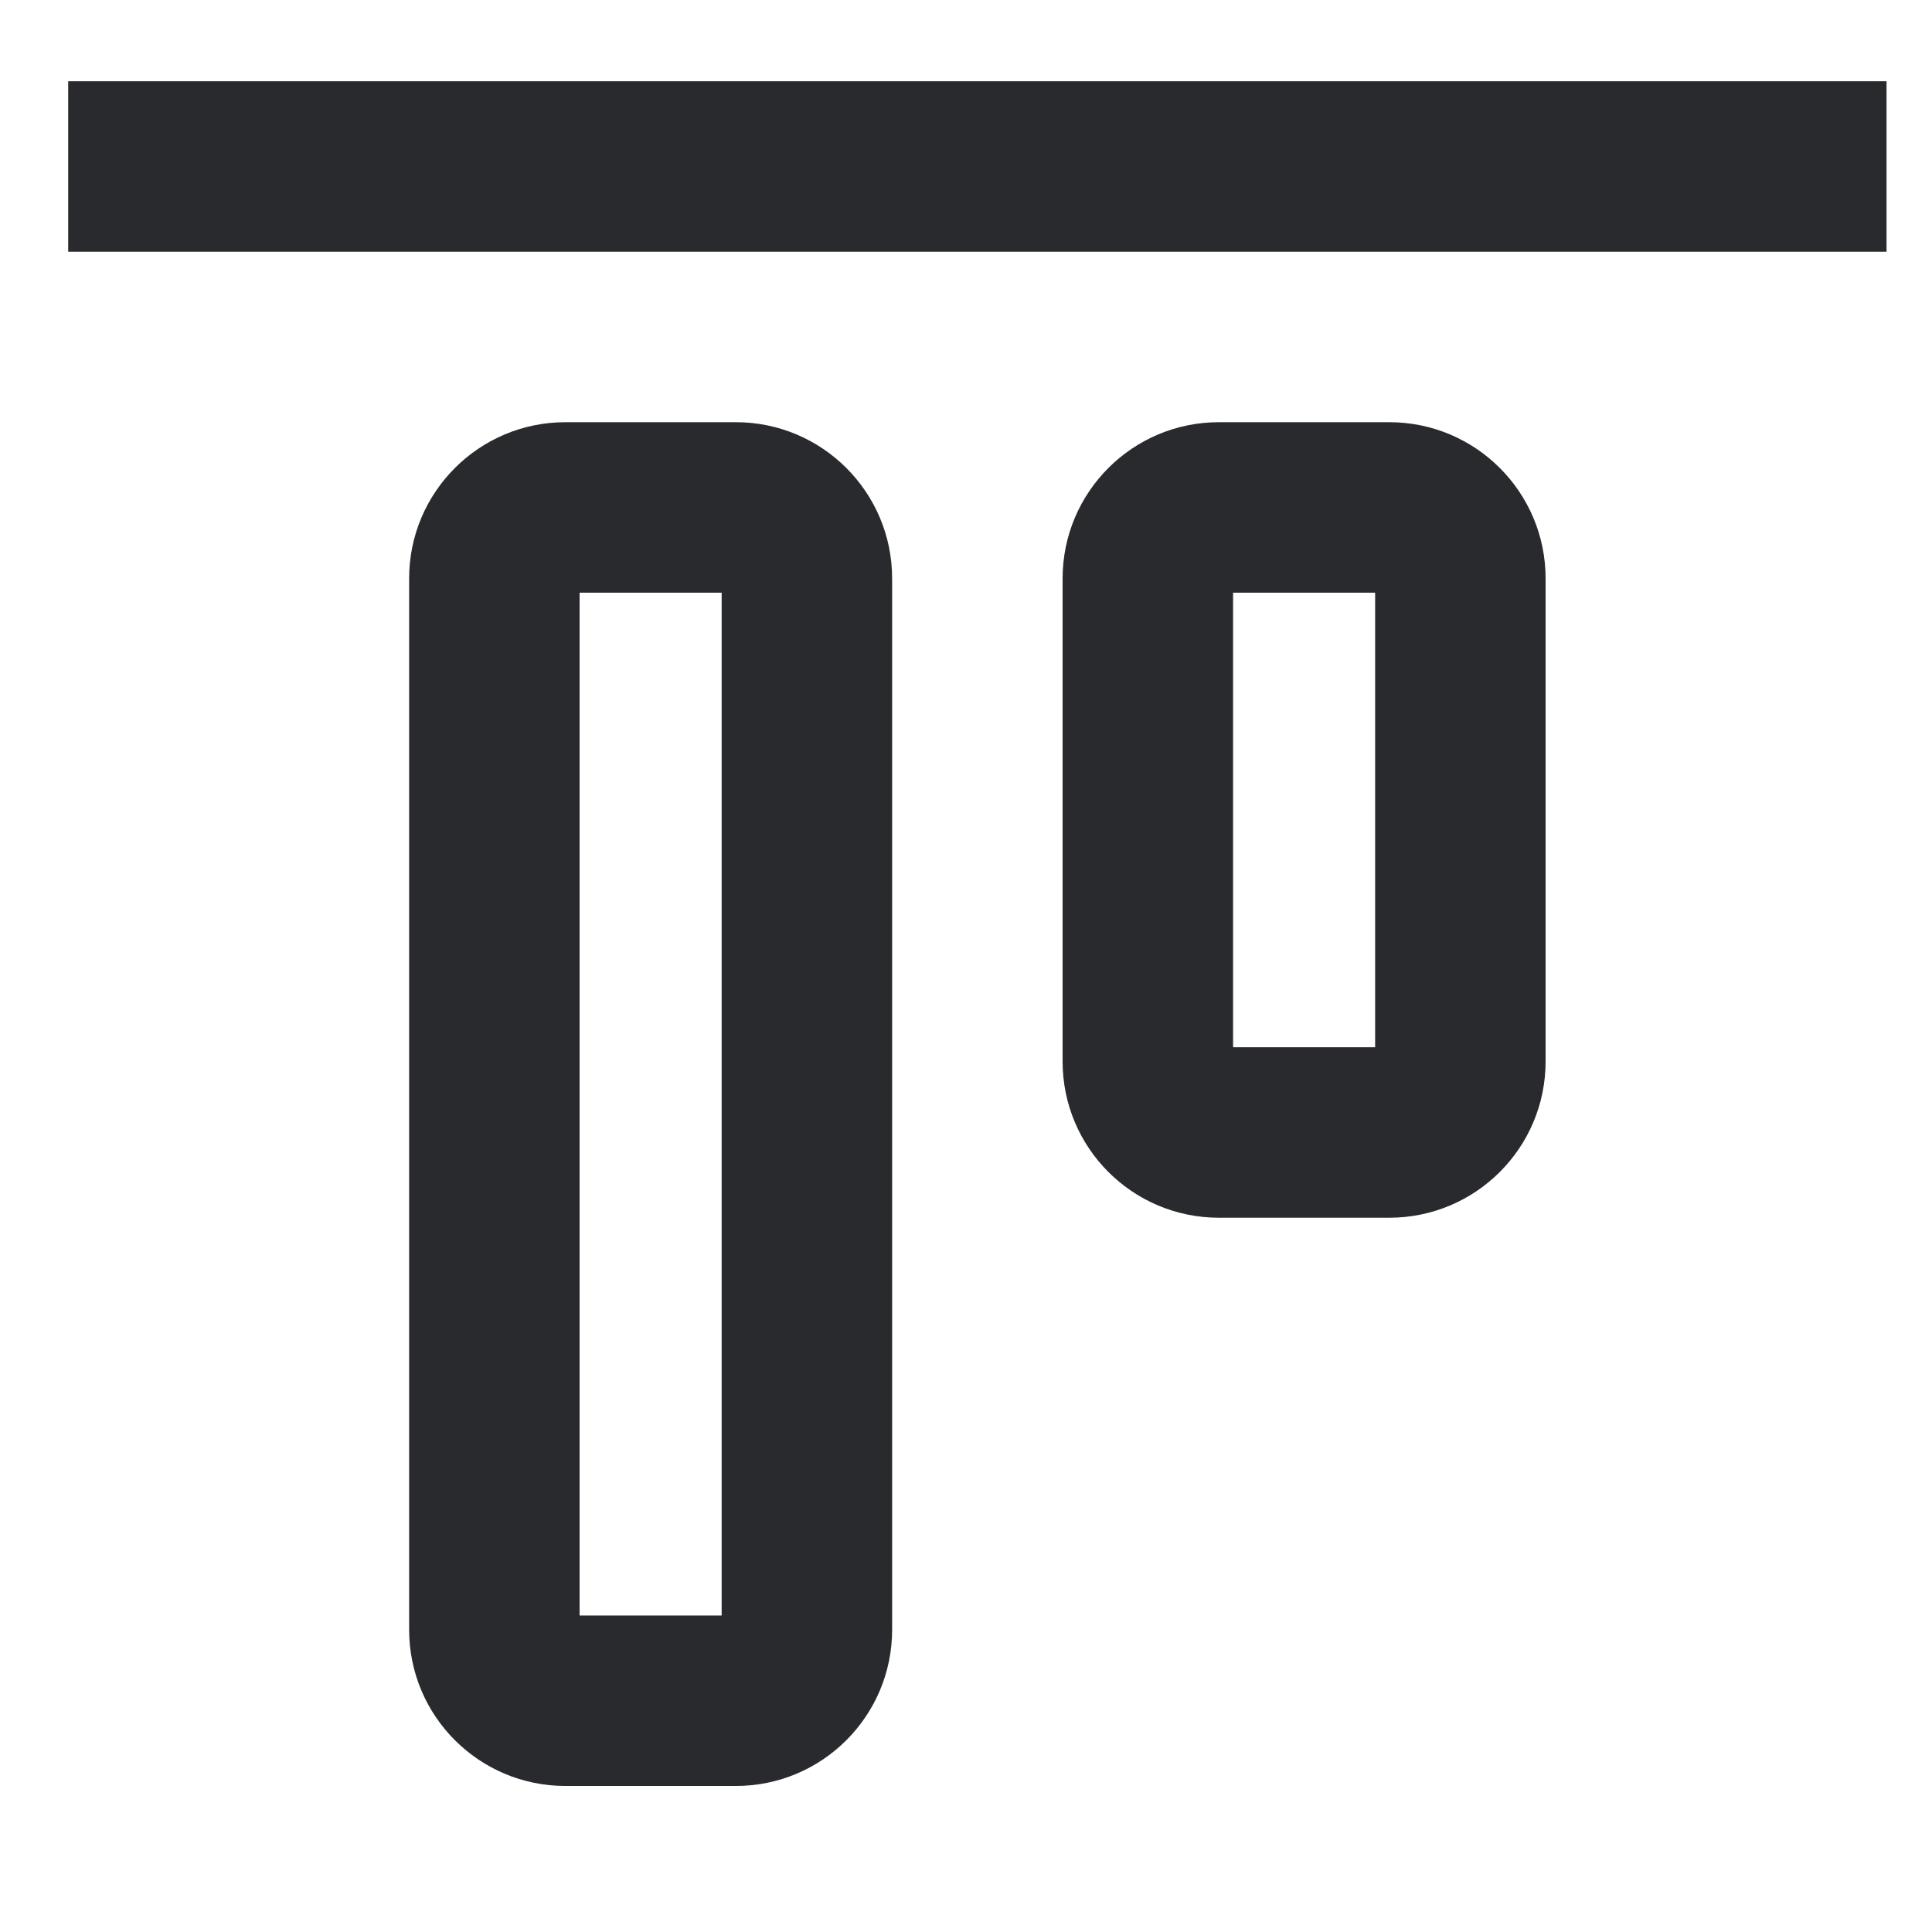<svg width="17" height="17" viewBox="0 0 17 17" fill="none" xmlns="http://www.w3.org/2000/svg">
<path fill-rule="evenodd" clip-rule="evenodd" d="M0.6 2.215L16.6 2.215V0.715L0.6 0.715L0.6 2.215Z" fill="#292A2E"/>
<path fill-rule="evenodd" clip-rule="evenodd" d="M4.975 3.715C4.216 3.715 3.6 4.331 3.6 5.09L3.6 14.34C3.6 15.1 4.216 15.715 4.975 15.715H6.475C7.234 15.715 7.85 15.1 7.85 14.34L7.85 5.09C7.85 4.331 7.234 3.715 6.475 3.715L4.975 3.715ZM5.1 5.215H6.35L6.35 14.215H5.1L5.1 5.215Z" fill="#292A2E"/>
<path fill-rule="evenodd" clip-rule="evenodd" d="M10.725 3.715C9.966 3.715 9.35 4.331 9.35 5.09V9.34C9.35 10.1 9.966 10.715 10.725 10.715H12.225C12.984 10.715 13.6 10.1 13.6 9.34V5.09C13.6 4.331 12.984 3.715 12.225 3.715L10.725 3.715ZM10.85 5.215H12.1V9.215H10.85V5.215Z" fill="#292A2E"/>
</svg>
